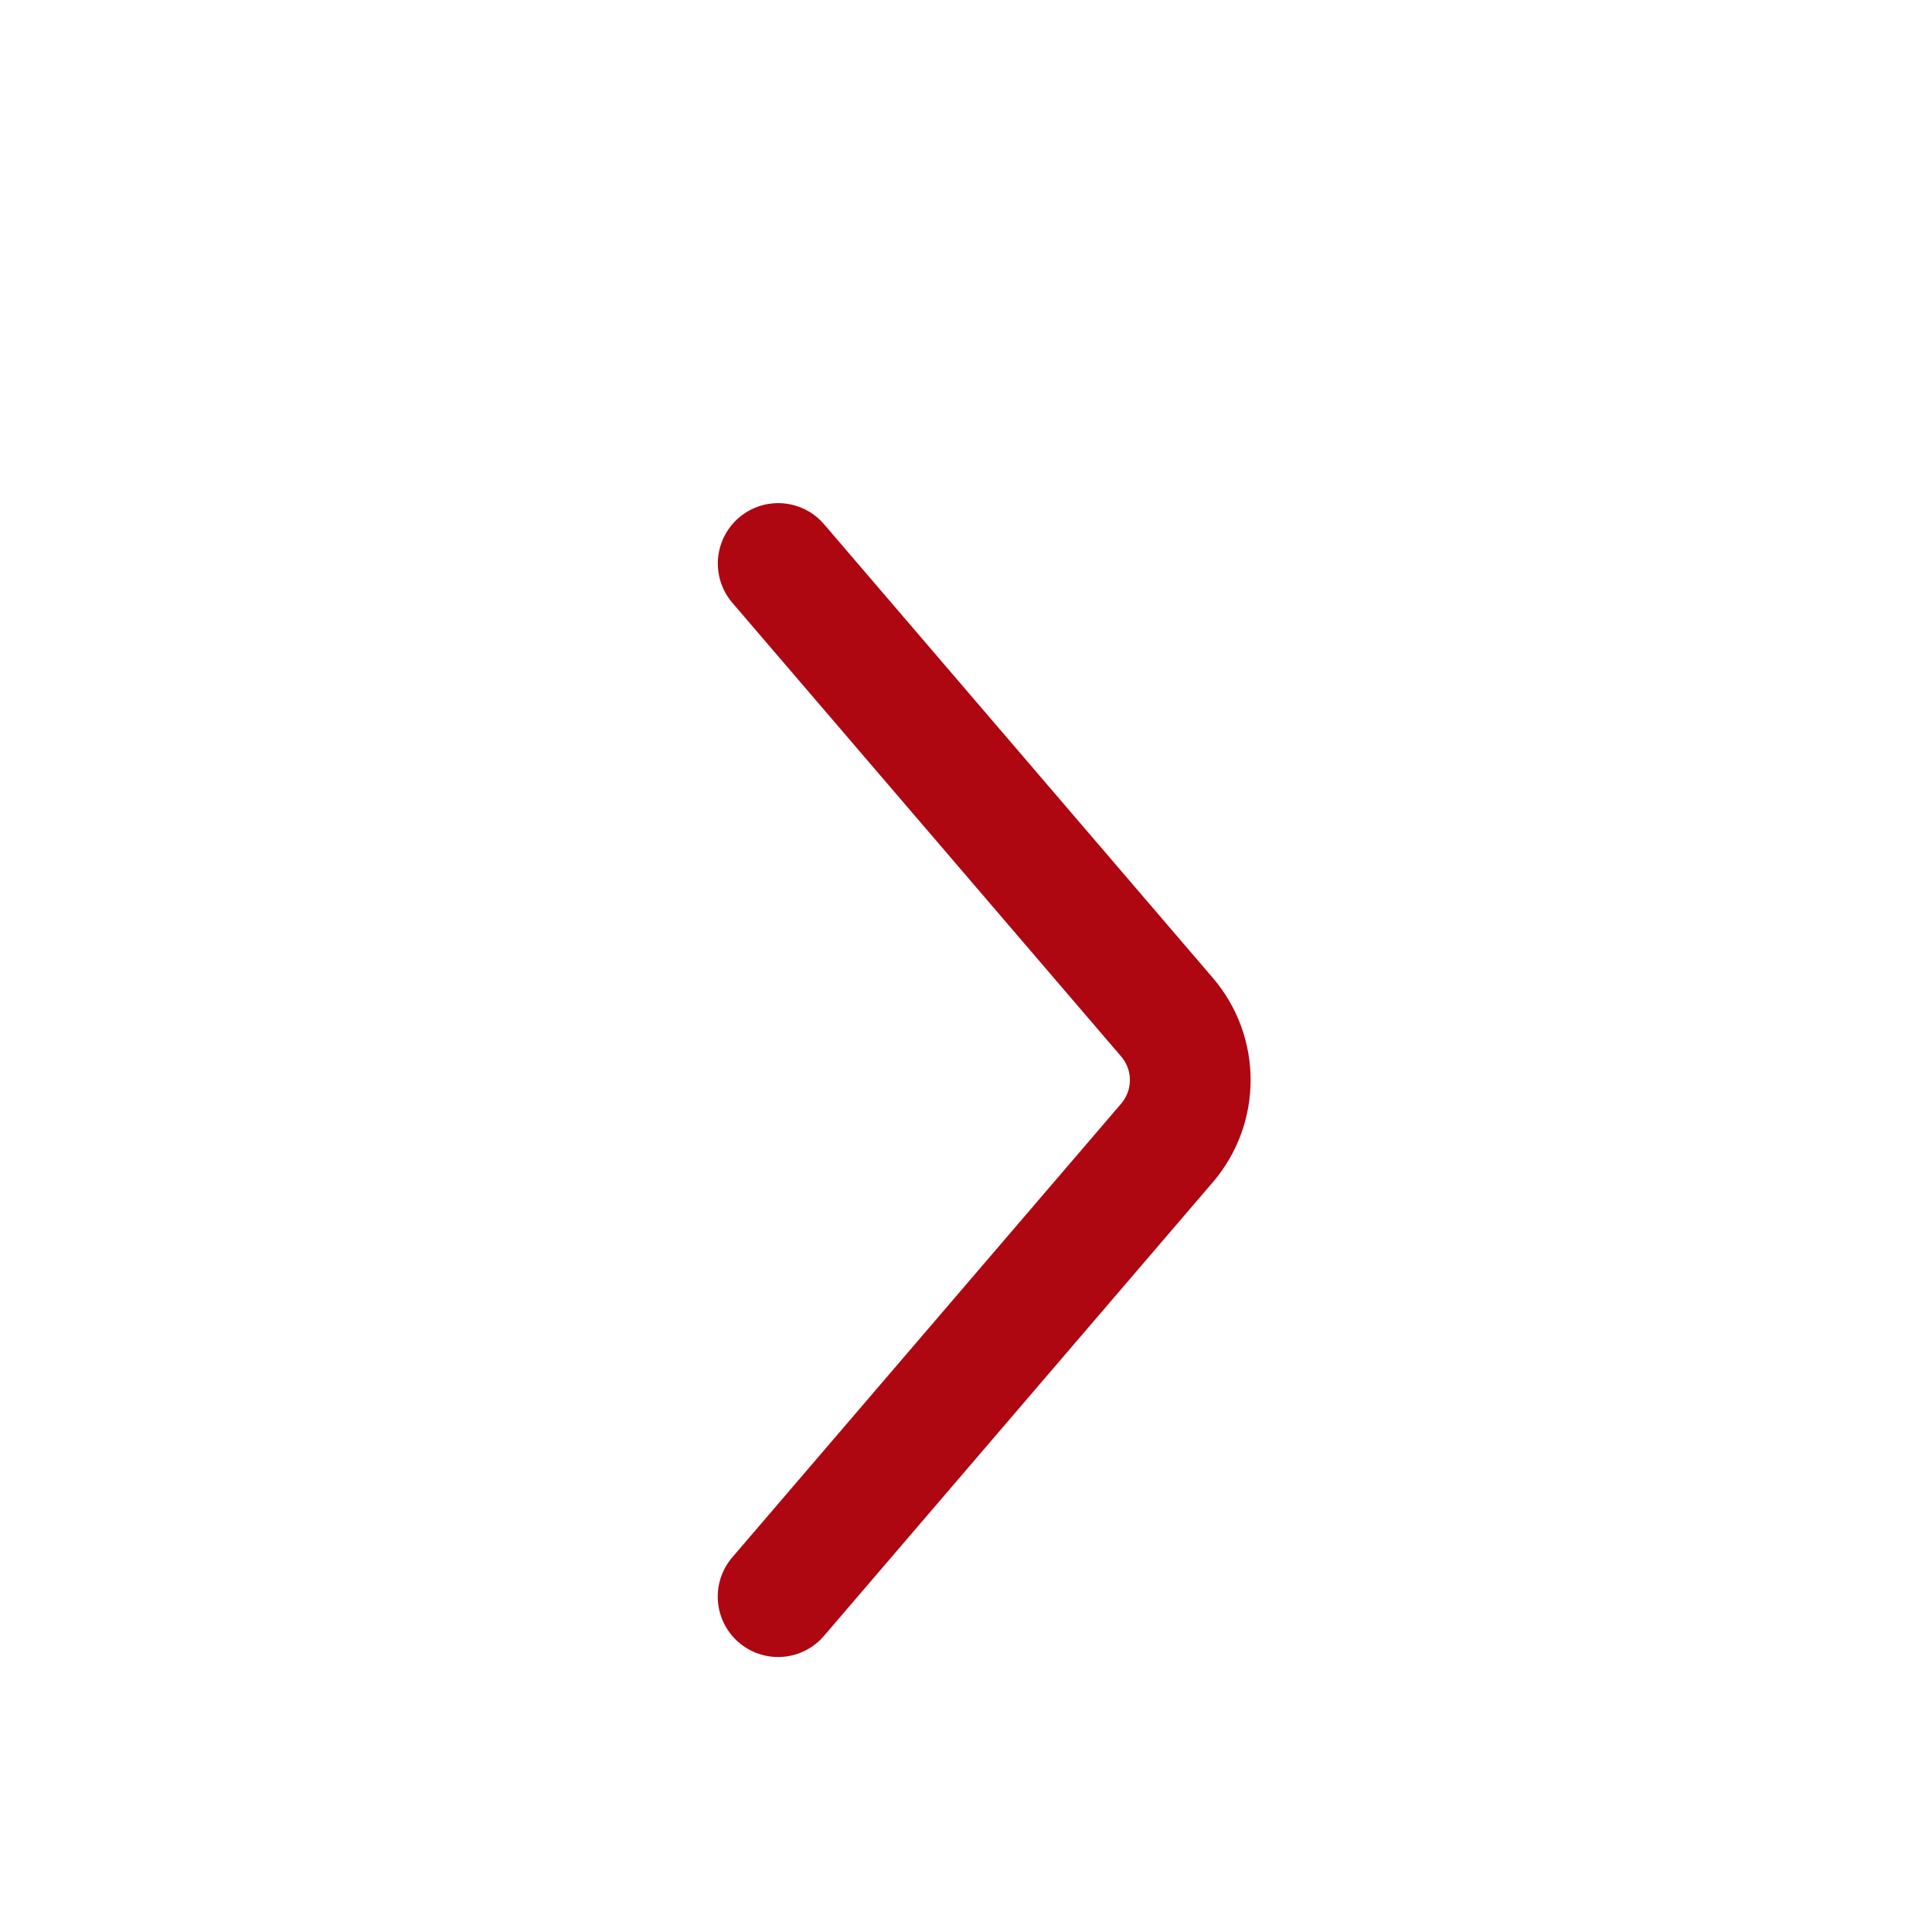 <svg width="24" height="24" viewBox="0 0 24 24" fill="none" xmlns="http://www.w3.org/2000/svg">
<g id="Iconex/Light/Down 2">
<g id="Down">
<path id="Vector 140" d="M9.666 19.834L14.497 14.198C14.882 13.748 14.882 13.085 14.497 12.636L9.667 7" stroke="#AE0712" stroke-width="1.5" stroke-linecap="round"/>
</g>
</g>
</svg>
